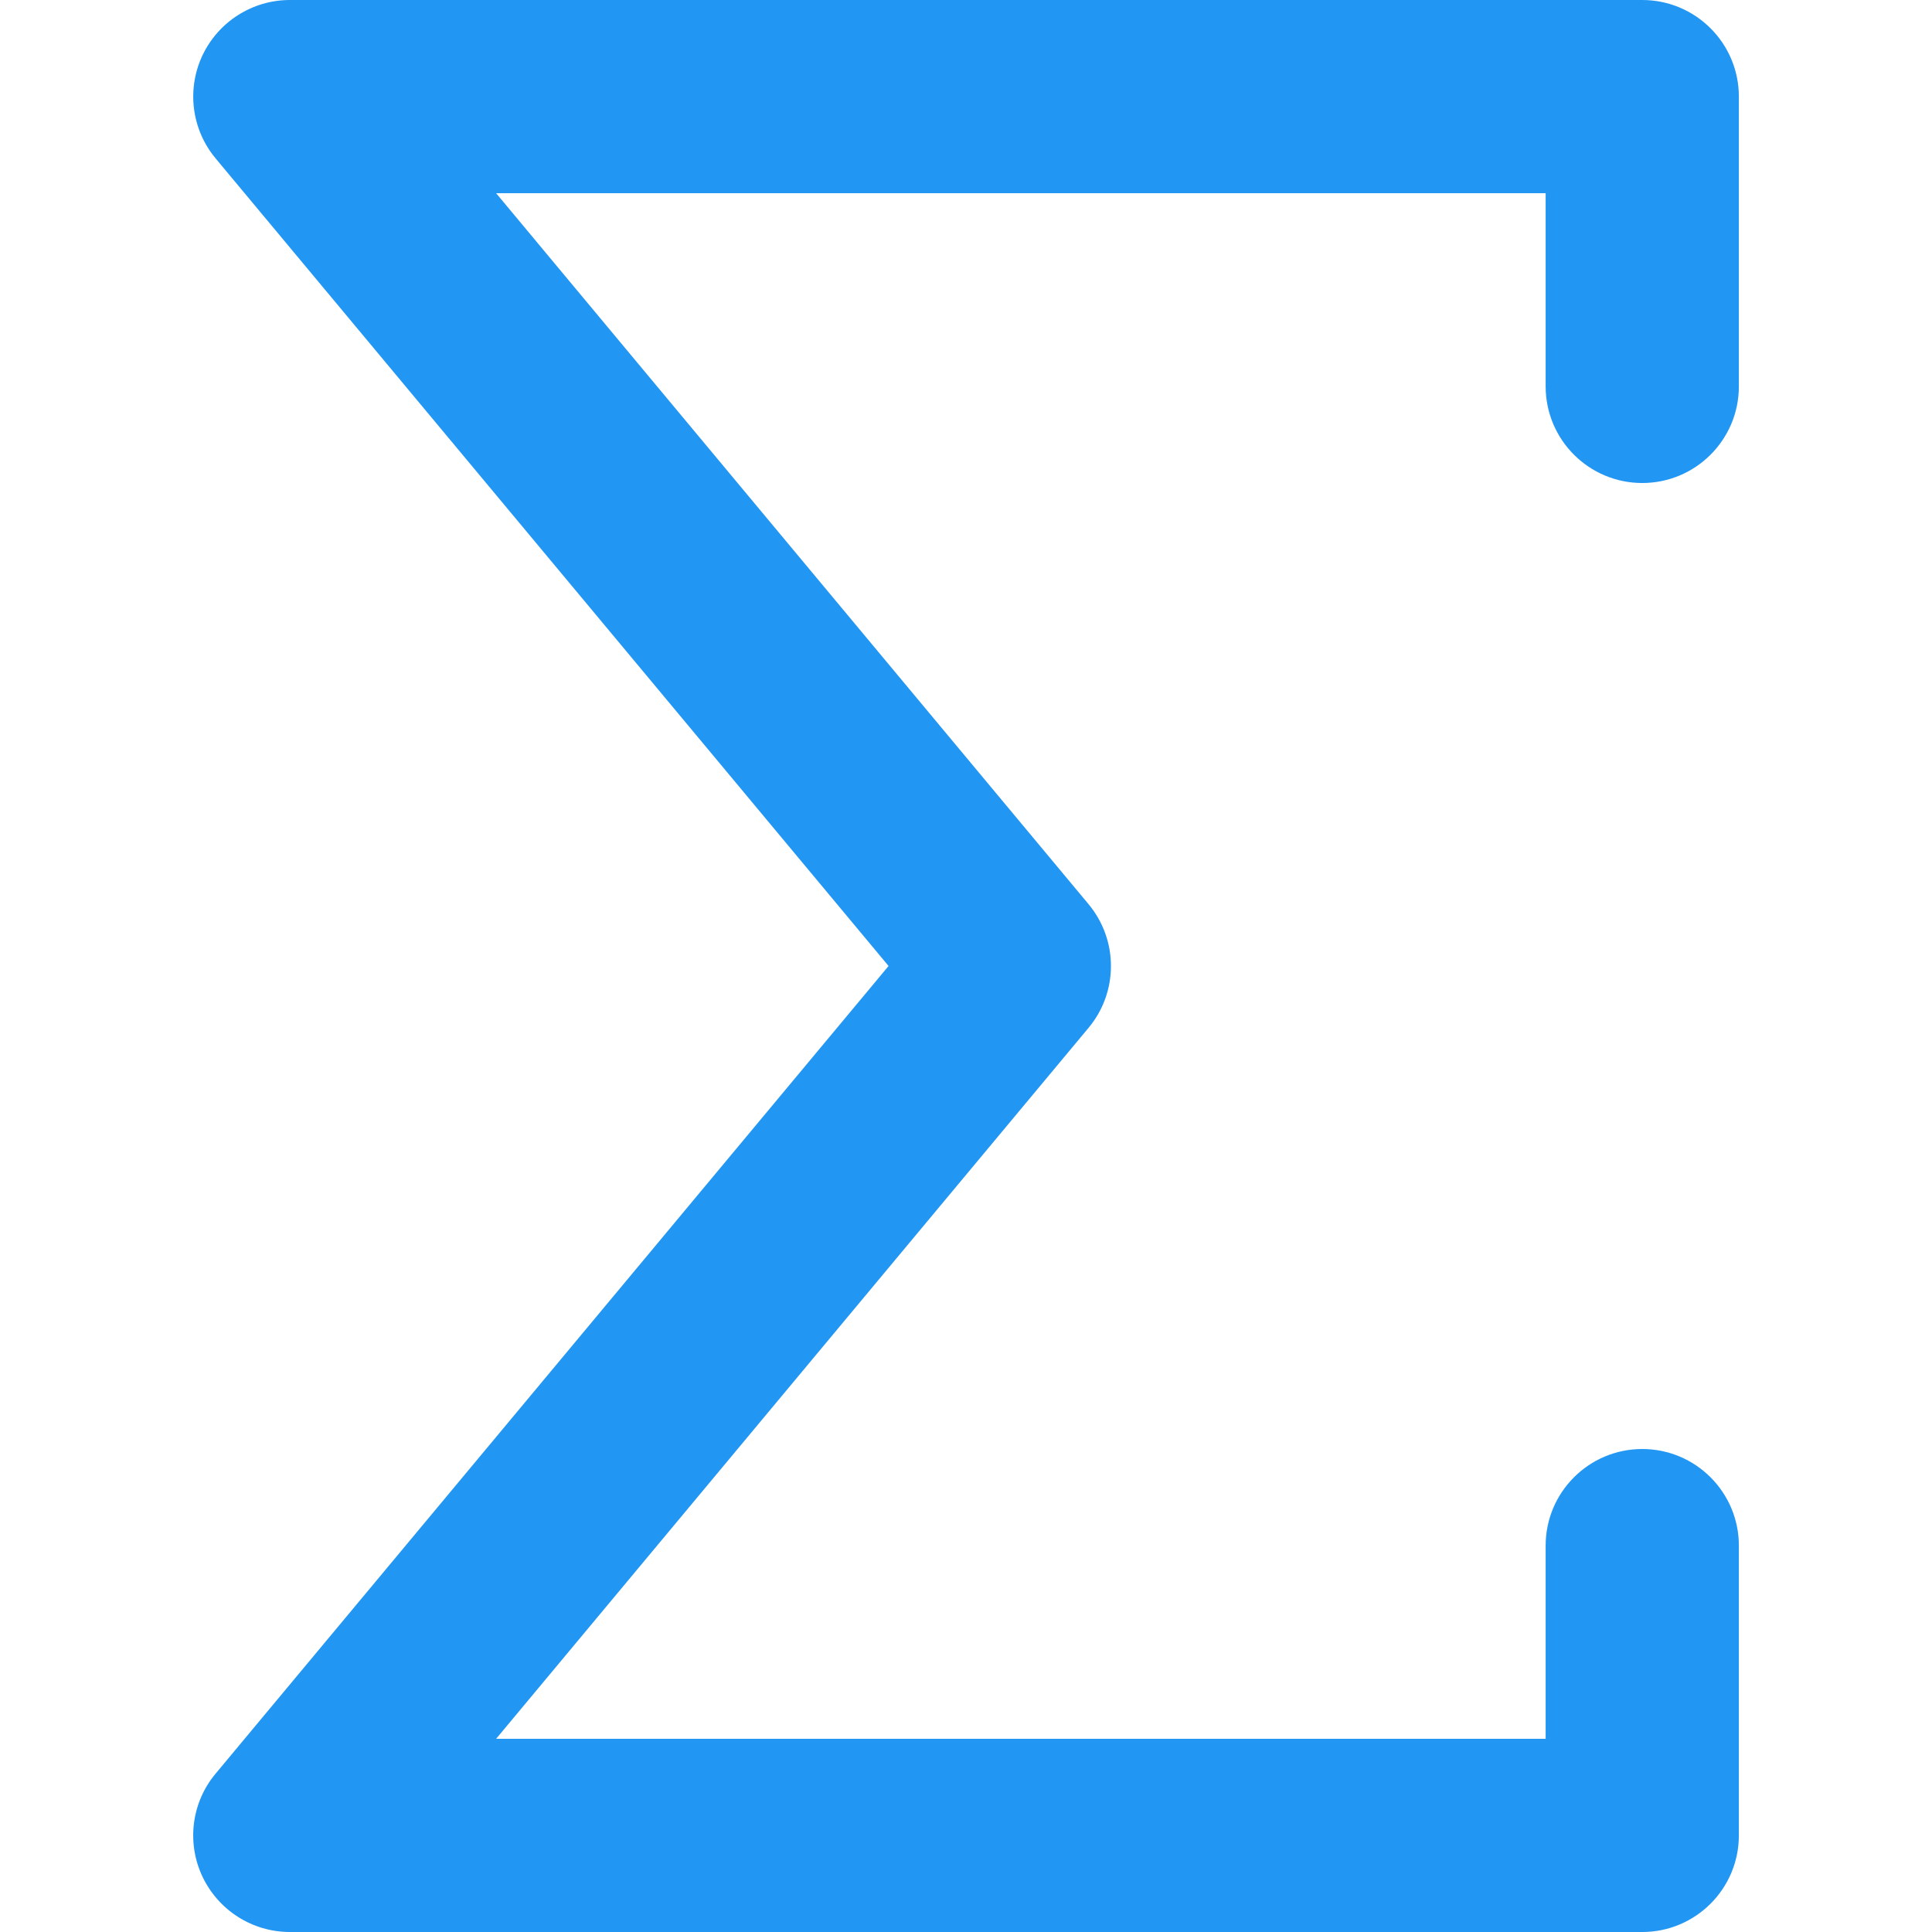 <?xml version="1.0"?>
<svg xmlns="http://www.w3.org/2000/svg" height="512px" viewBox="-42 0 426 426.667" width="512px" class=""><g><path d="m320.344 426.668h-298.664c-8.277 0-15.809-4.801-19.328-12.289-3.52-7.508-2.367-16.363 2.941-22.699l148.609-178.348-148.609-178.344c-5.309-6.359-6.441-15.211-2.941-22.699 3.52-7.488 11.051-12.289 19.328-12.289h298.664c11.777 0 21.336 9.559 21.336 21.332v64c0 11.777-9.559 21.336-21.336 21.336-11.773 0-21.332-9.559-21.332-21.336v-42.664h-231.785l130.836 157.012c6.594 7.914 6.594 19.414 0 27.309l-130.836 157.012h231.785v-42.668c0-11.773 9.559-21.332 21.332-21.332 11.777 0 21.336 9.559 21.336 21.332v64c0 11.777-9.559 21.336-21.336 21.336zm0 0" fill="#2196F3" data-original="#4CAF50" class="active-path" data-old_color="#4CAF50"/></g> </svg>
